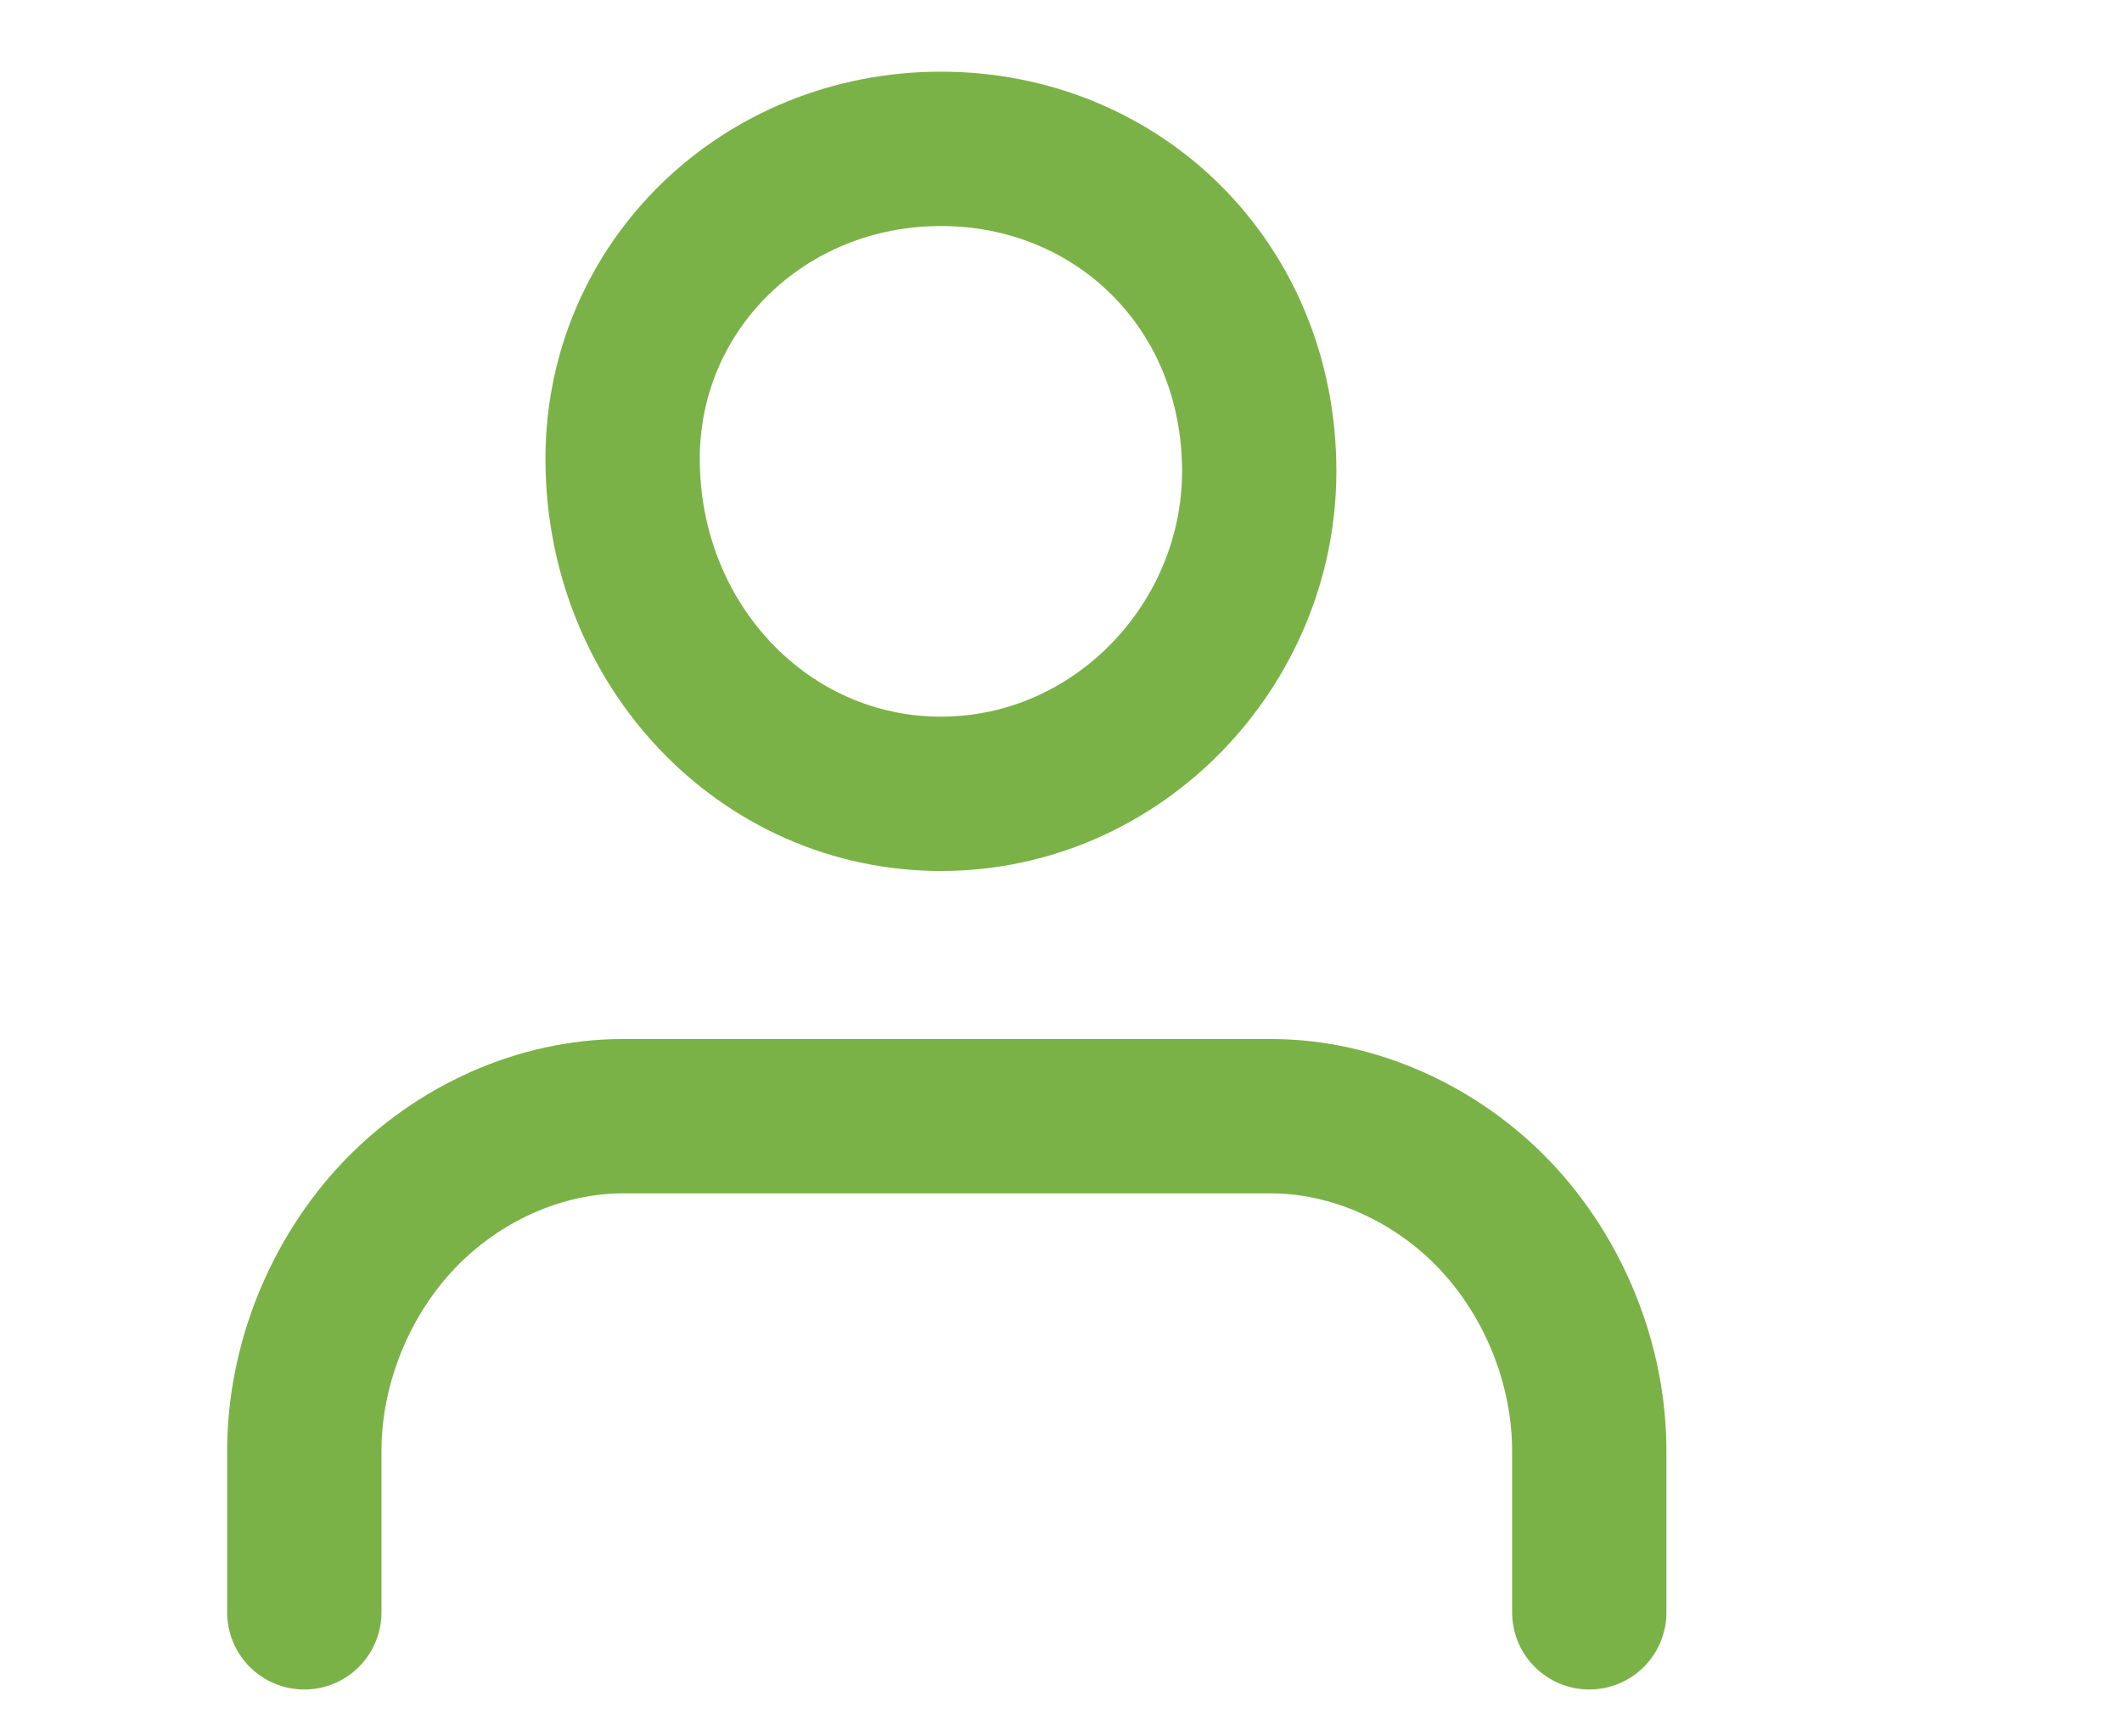 <svg width="22" height="18" viewBox="-2 0 22 18" fill="none" xmlns="http://www.w3.org/2000/svg">
<path d="M14.477 16.714V15.043C14.477 14.143 14.111 13.243 13.5 12.6C12.889 11.957 12.033 11.571 11.178 11.571H4.455C3.6 11.571 2.744 11.957 2.133 12.6C1.522 13.243 1.155 14.143 1.155 15.043V16.714" stroke="#7BB247" stroke-width="1.6" stroke-linecap="round" stroke-linejoin="round"/>
<path d="M7.755 8.229C9.588 8.229 11.055 6.686 11.055 4.886C11.055 2.957 9.588 1.543 7.755 1.543C5.922 1.543 4.455 2.957 4.455 4.757C4.455 6.686 5.922 8.229 7.755 8.229Z" stroke="#7BB247" stroke-width="1.6" stroke-linecap="round" stroke-linejoin="round"/>
</svg>

